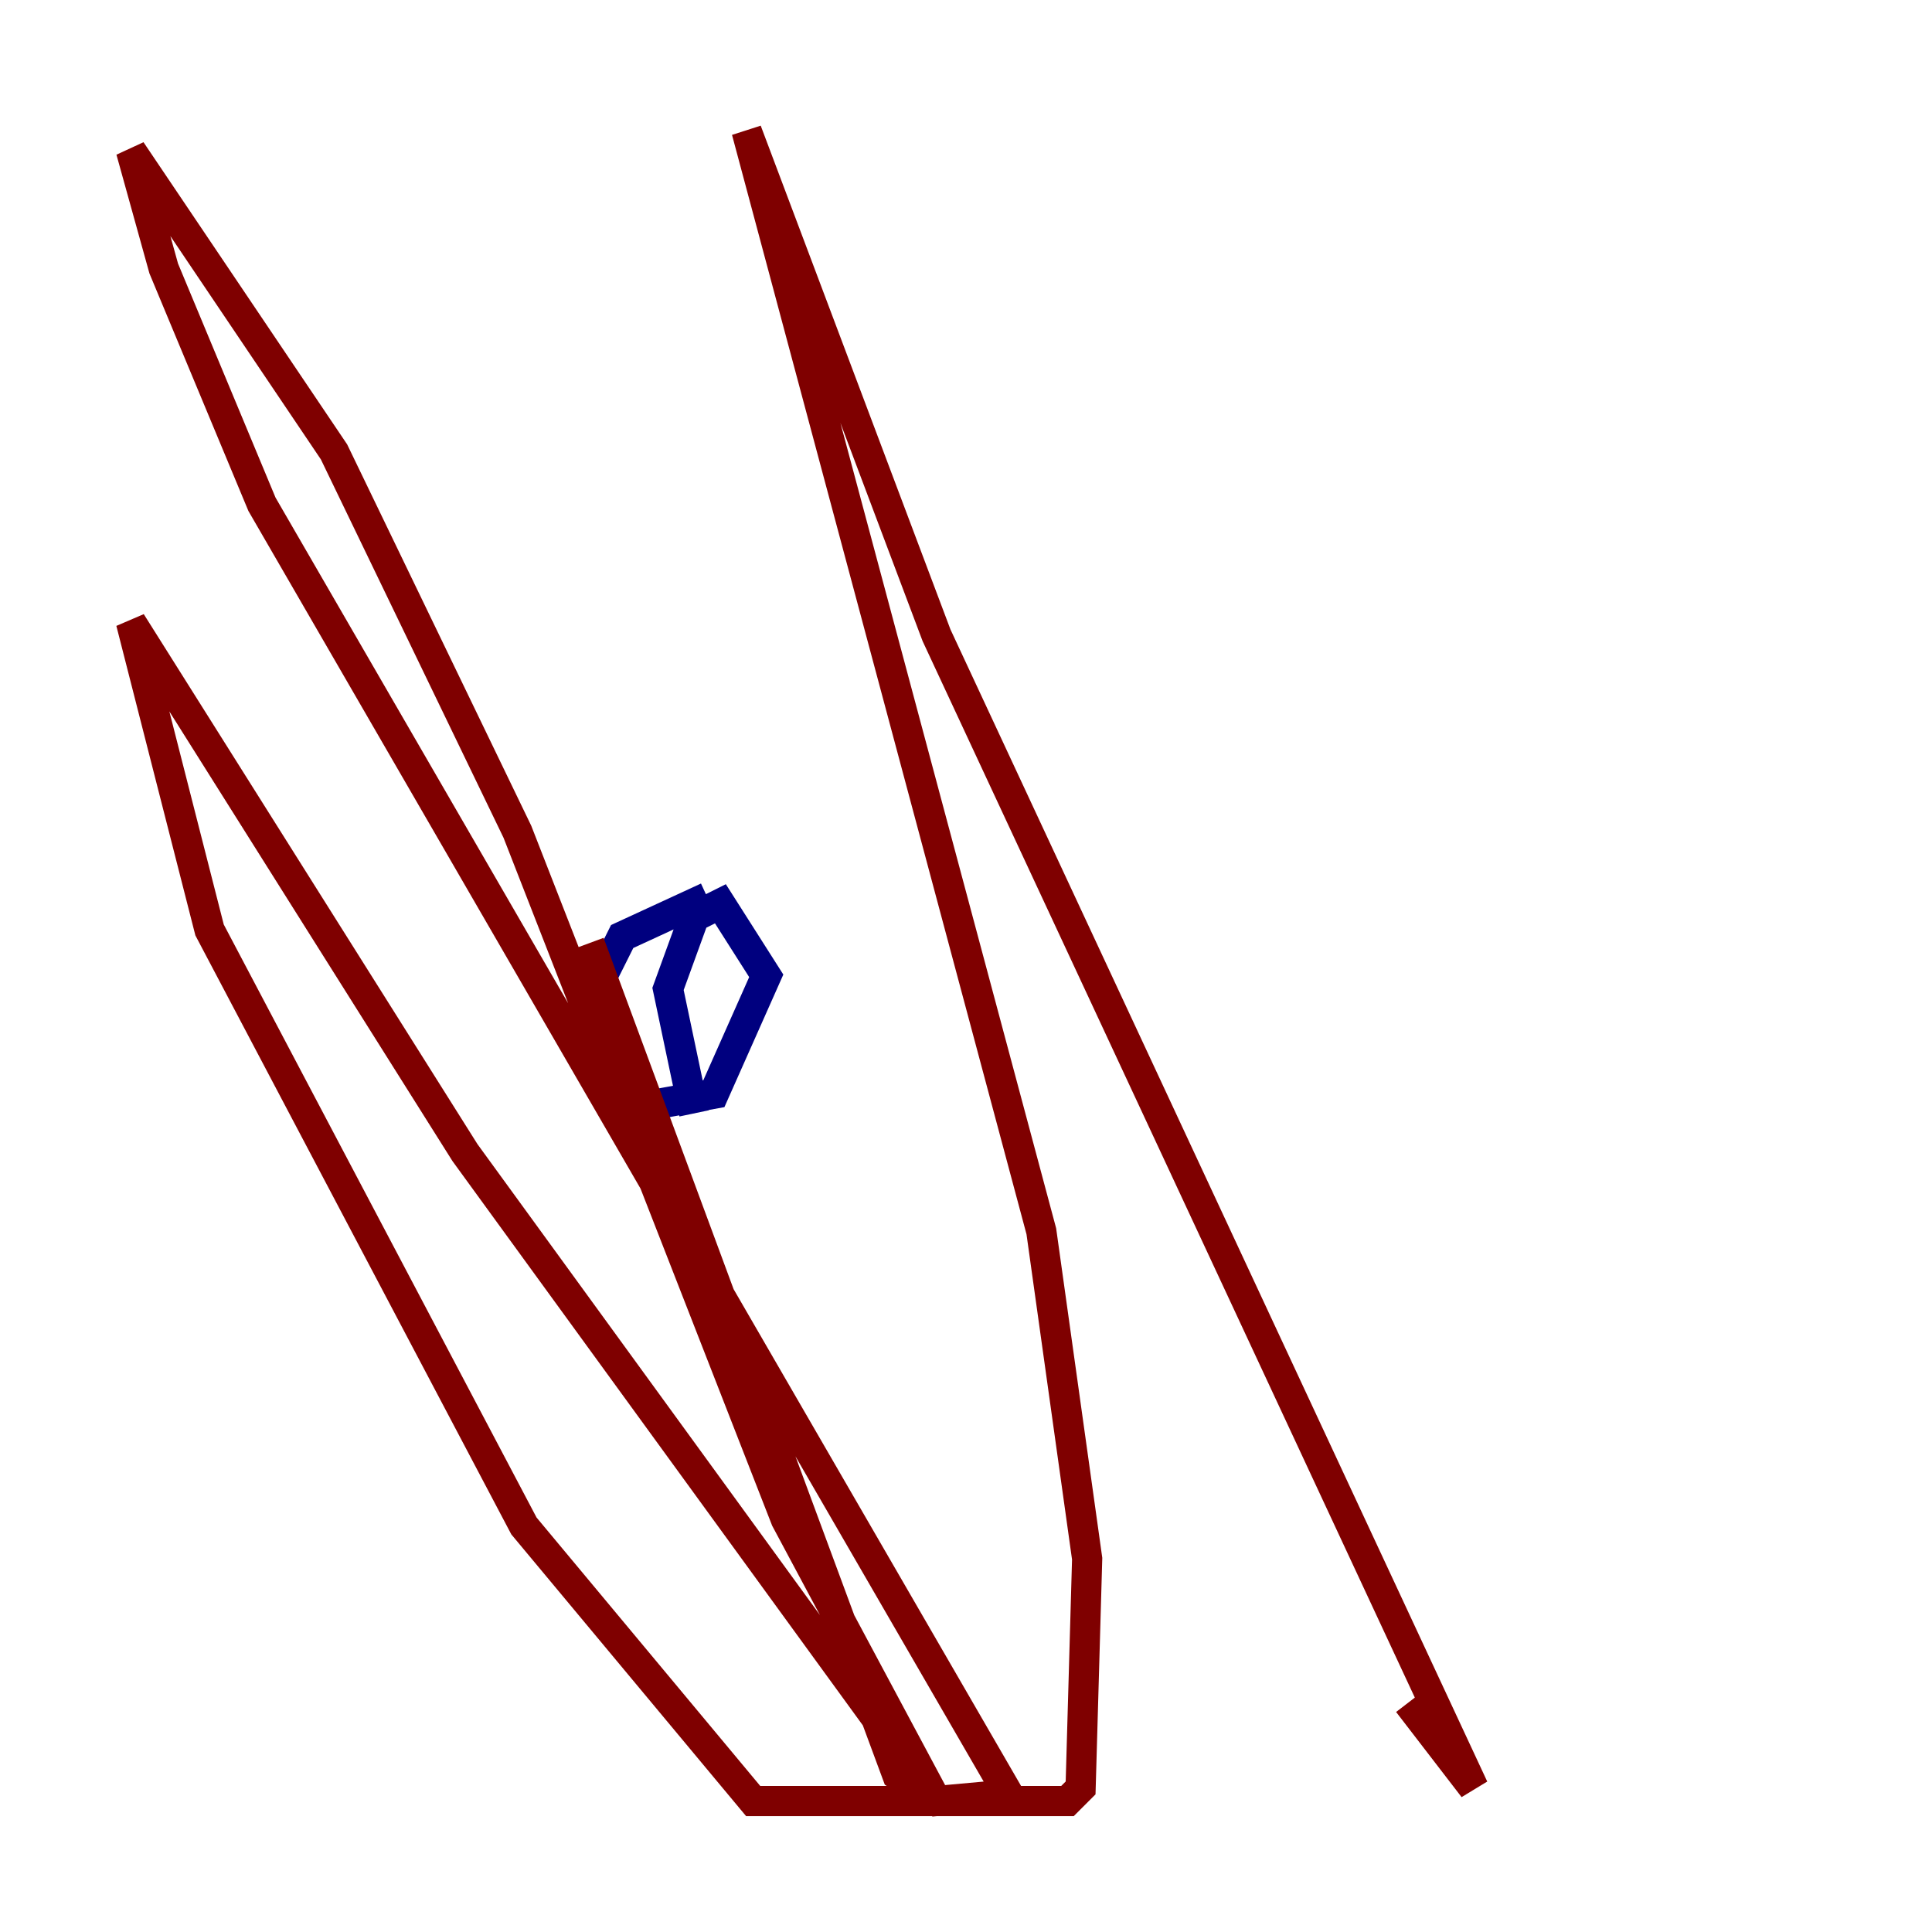 <?xml version="1.0" encoding="utf-8" ?>
<svg baseProfile="tiny" height="128" version="1.2" viewBox="0,0,128,128" width="128" xmlns="http://www.w3.org/2000/svg" xmlns:ev="http://www.w3.org/2001/xml-events" xmlns:xlink="http://www.w3.org/1999/xlink"><defs /><polyline fill="none" points="46.861,59.444 41.22,62.047 39.051,66.386 39.919,72.027 42.522,73.329 47.295,72.461 50.766,64.651 47.729,59.878 45.993,60.746 44.258,65.519 45.993,73.763" stroke="#00007f" stroke-width="2" /><polyline fill="none" points="39.051,62.481 59.444,117.586 62.047,119.322 66.82,118.888 17.356,33.41 10.848,17.79 8.678,9.98 22.129,29.939 34.278,55.105 52.068,100.664 62.047,119.322 30.807,76.366 8.678,41.22 13.885,61.614 34.712,101.098 49.898,119.322 70.725,119.322 71.593,118.454 72.027,103.268 68.99,81.573 49.464,8.678 62.047,42.088 97.627,118.454 93.288,112.814" stroke="#7f0000" stroke-width="2" /></svg>